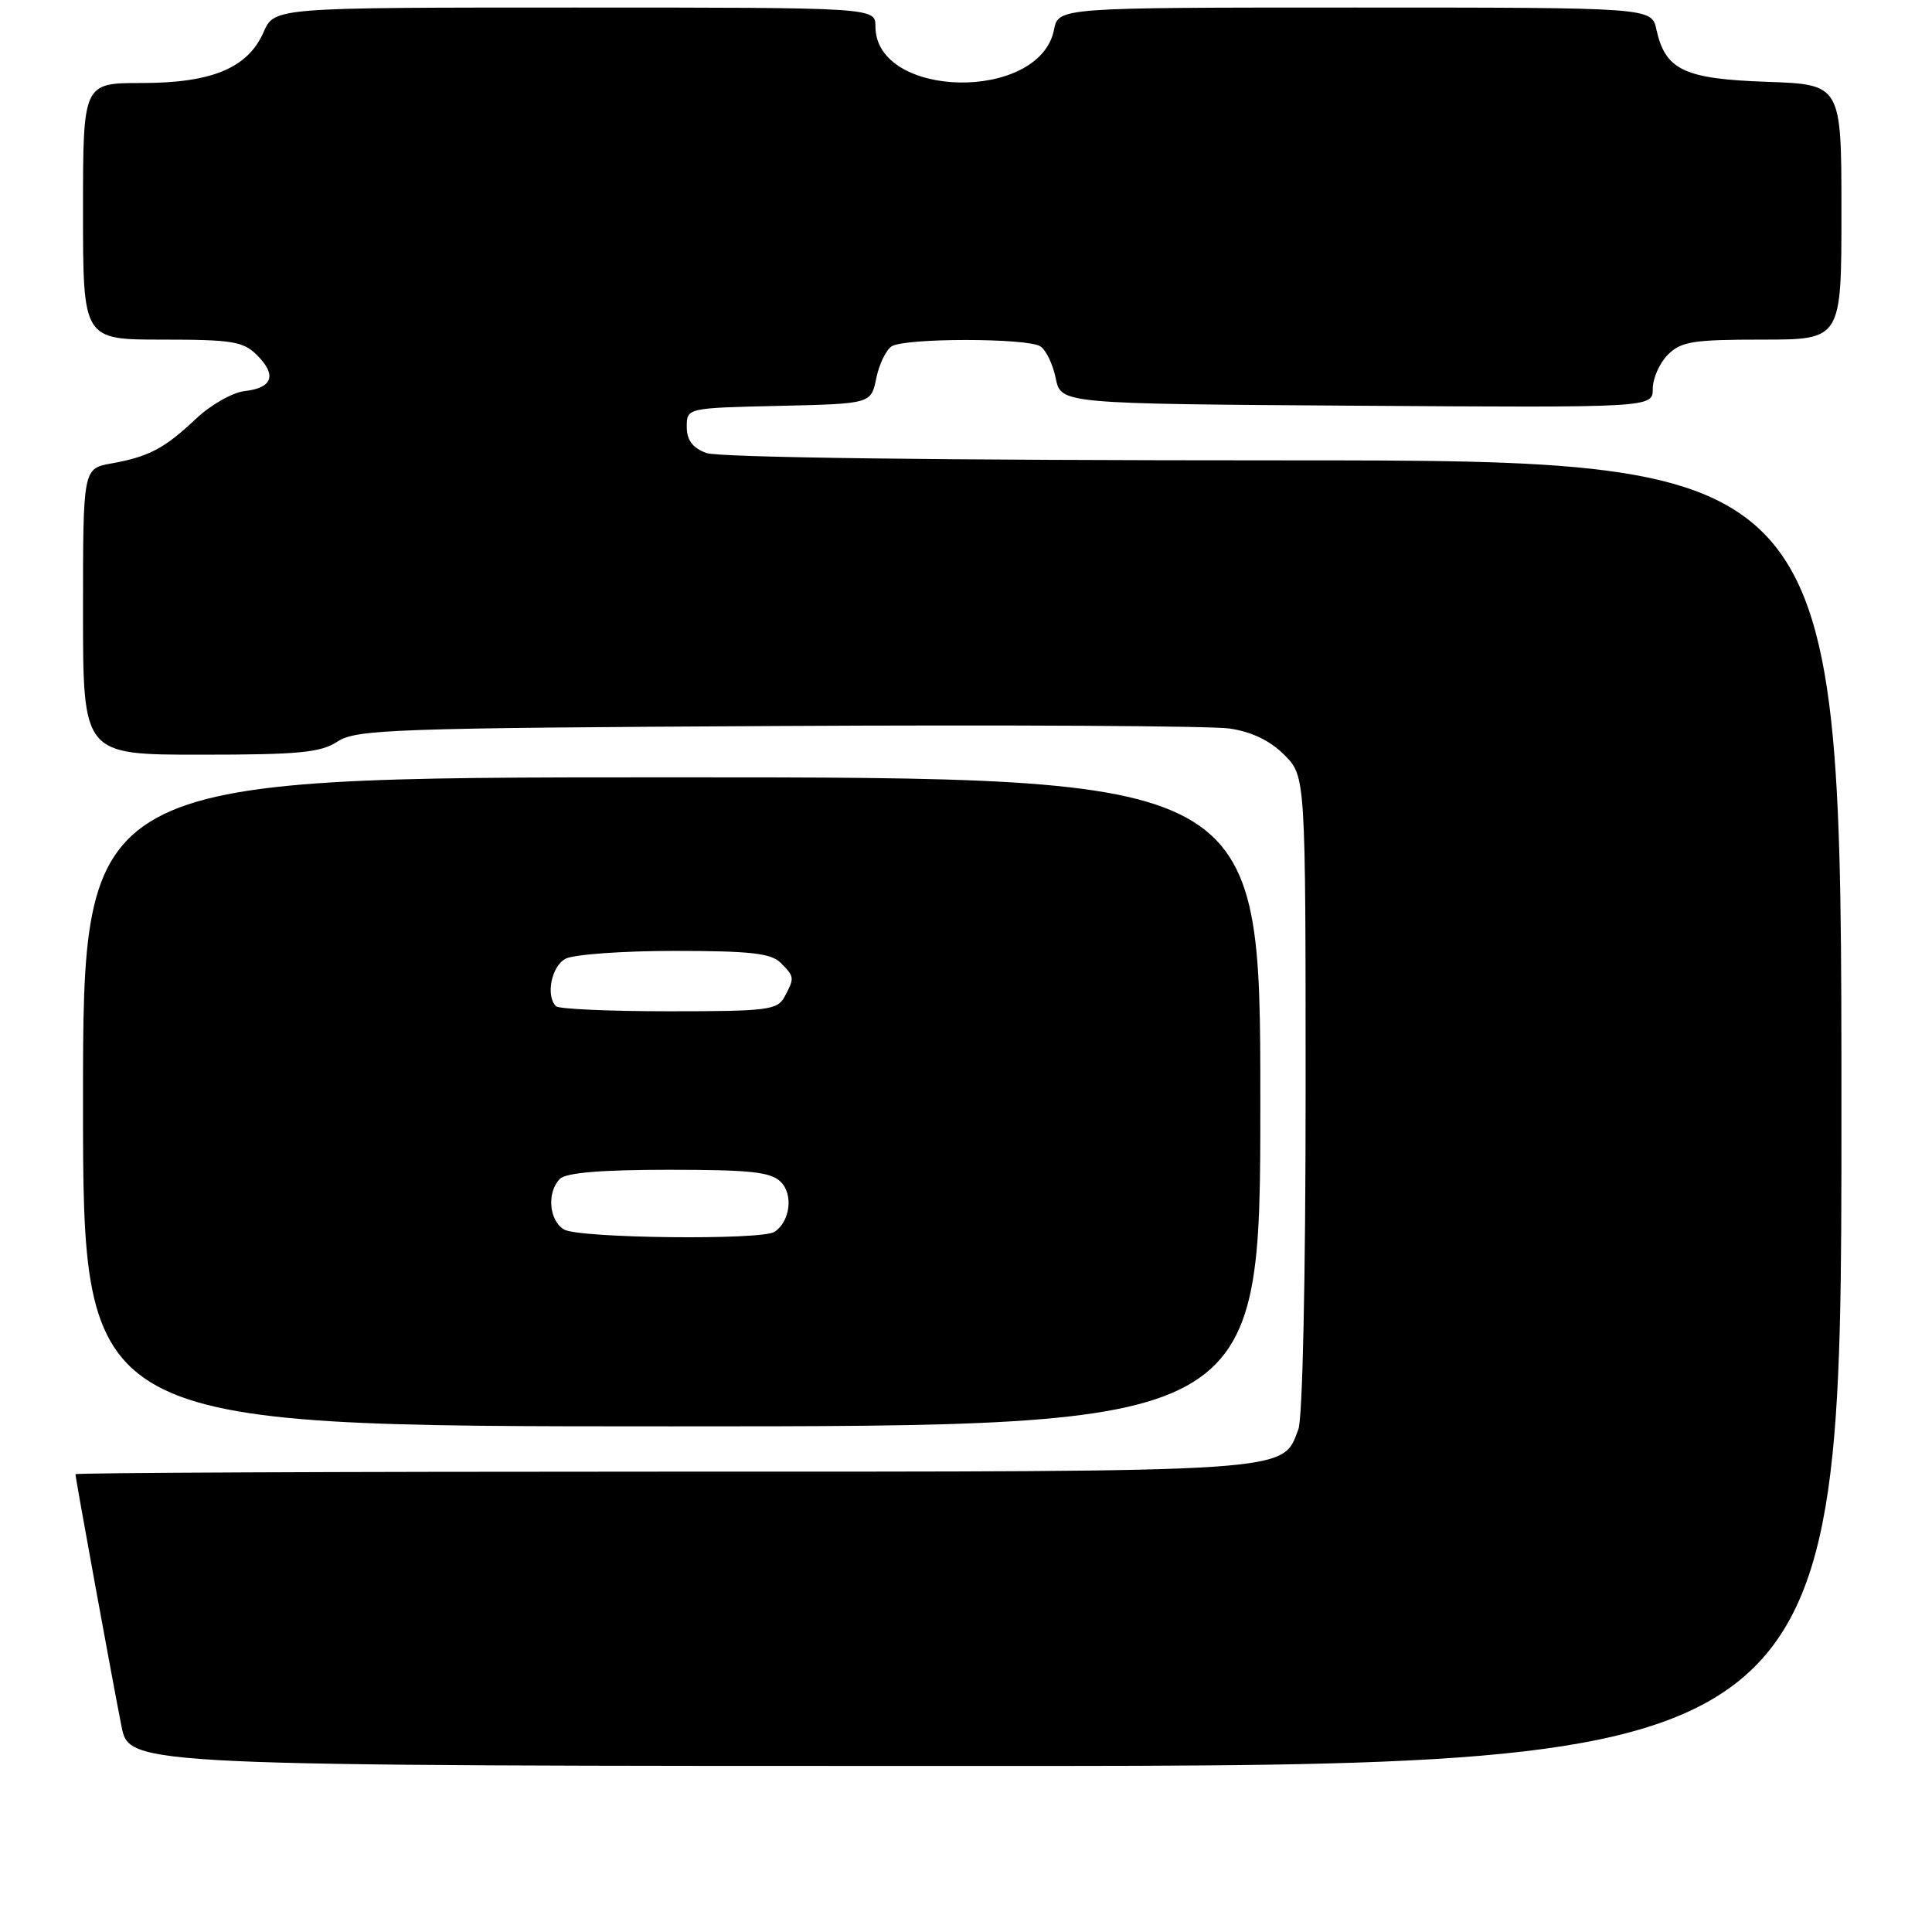 <?xml version="1.0" encoding="UTF-8" standalone="no"?>
<!DOCTYPE svg PUBLIC "-//W3C//DTD SVG 1.1//EN" "http://www.w3.org/Graphics/SVG/1.1/DTD/svg11.dtd" >
<svg xmlns="http://www.w3.org/2000/svg" xmlns:xlink="http://www.w3.org/1999/xlink" version="1.1" viewBox="0 0 256 256">
 <g >
 <path fill="currentColor"
d=" M 244.00 147.50 C 244.00 61.00 244.00 61.00 170.07 61.00 C 124.45 61.00 95.15 60.63 93.57 60.02 C 91.76 59.34 91.00 58.31 91.00 56.56 C 91.00 54.06 91.00 54.06 103.21 53.78 C 115.42 53.50 115.42 53.50 116.11 50.12 C 116.49 48.26 117.41 46.36 118.15 45.89 C 119.91 44.77 136.09 44.77 137.85 45.89 C 138.59 46.36 139.51 48.26 139.89 50.12 C 140.58 53.50 140.58 53.50 179.79 53.76 C 219.00 54.02 219.00 54.02 219.00 51.51 C 219.00 50.13 219.90 48.10 221.00 47.00 C 222.75 45.25 224.33 45.00 233.50 45.00 C 244.00 45.00 244.00 45.00 244.00 28.09 C 244.00 11.19 244.00 11.19 234.10 10.84 C 223.15 10.46 220.66 9.28 219.48 3.90 C 218.84 1.00 218.84 1.00 179.55 1.00 C 140.25 1.00 140.25 1.00 139.66 3.95 C 137.74 13.54 116.00 13.12 116.00 3.50 C 116.00 1.00 116.00 1.00 76.18 1.00 C 36.36 1.00 36.36 1.00 34.93 4.25 C 32.83 9.02 28.09 11.00 18.75 11.00 C 11.00 11.00 11.00 11.00 11.00 28.00 C 11.00 45.00 11.00 45.00 21.50 45.00 C 30.77 45.00 32.24 45.24 34.06 47.06 C 36.71 49.71 36.12 51.41 32.42 51.82 C 30.82 52.00 27.93 53.64 26.00 55.46 C 21.82 59.41 19.73 60.52 14.75 61.41 C 11.00 62.09 11.00 62.09 11.00 81.05 C 11.00 100.00 11.00 100.00 26.54 100.00 C 39.65 100.00 42.49 99.73 44.74 98.25 C 47.19 96.65 52.05 96.47 102.95 96.20 C 133.50 96.03 160.49 96.18 162.91 96.53 C 165.85 96.96 168.27 98.12 170.16 100.01 C 173.00 102.85 173.00 102.85 173.00 144.86 C 173.00 169.19 172.60 187.93 172.04 189.39 C 169.85 195.15 172.12 195.00 87.55 195.00 C 44.90 195.00 10.00 195.15 10.00 195.34 C 10.00 195.87 14.94 222.92 16.10 228.75 C 17.14 234.00 17.14 234.00 130.57 234.00 C 244.00 234.00 244.00 234.00 244.00 147.50 Z  M 167.00 146.00 C 167.00 103.00 167.00 103.00 89.00 103.00 C 11.00 103.00 11.00 103.00 11.00 146.00 C 11.00 189.00 11.00 189.00 89.00 189.00 C 167.00 189.00 167.00 189.00 167.00 146.00 Z  M 74.75 162.92 C 72.74 161.75 72.43 157.97 74.20 156.20 C 75.01 155.39 79.67 155.00 88.63 155.00 C 99.44 155.00 102.15 155.29 103.46 156.61 C 105.15 158.29 104.69 161.87 102.62 163.23 C 100.92 164.35 76.74 164.08 74.75 162.92 Z  M 73.67 133.33 C 72.29 131.95 73.07 128.03 74.93 127.04 C 76.00 126.47 82.49 126.00 89.36 126.00 C 99.39 126.00 102.17 126.31 103.43 127.57 C 105.29 129.43 105.30 129.56 103.96 132.07 C 103.02 133.84 101.74 134.00 88.63 134.00 C 80.77 134.00 74.03 133.70 73.67 133.33 Z "/>
</g>
</svg>